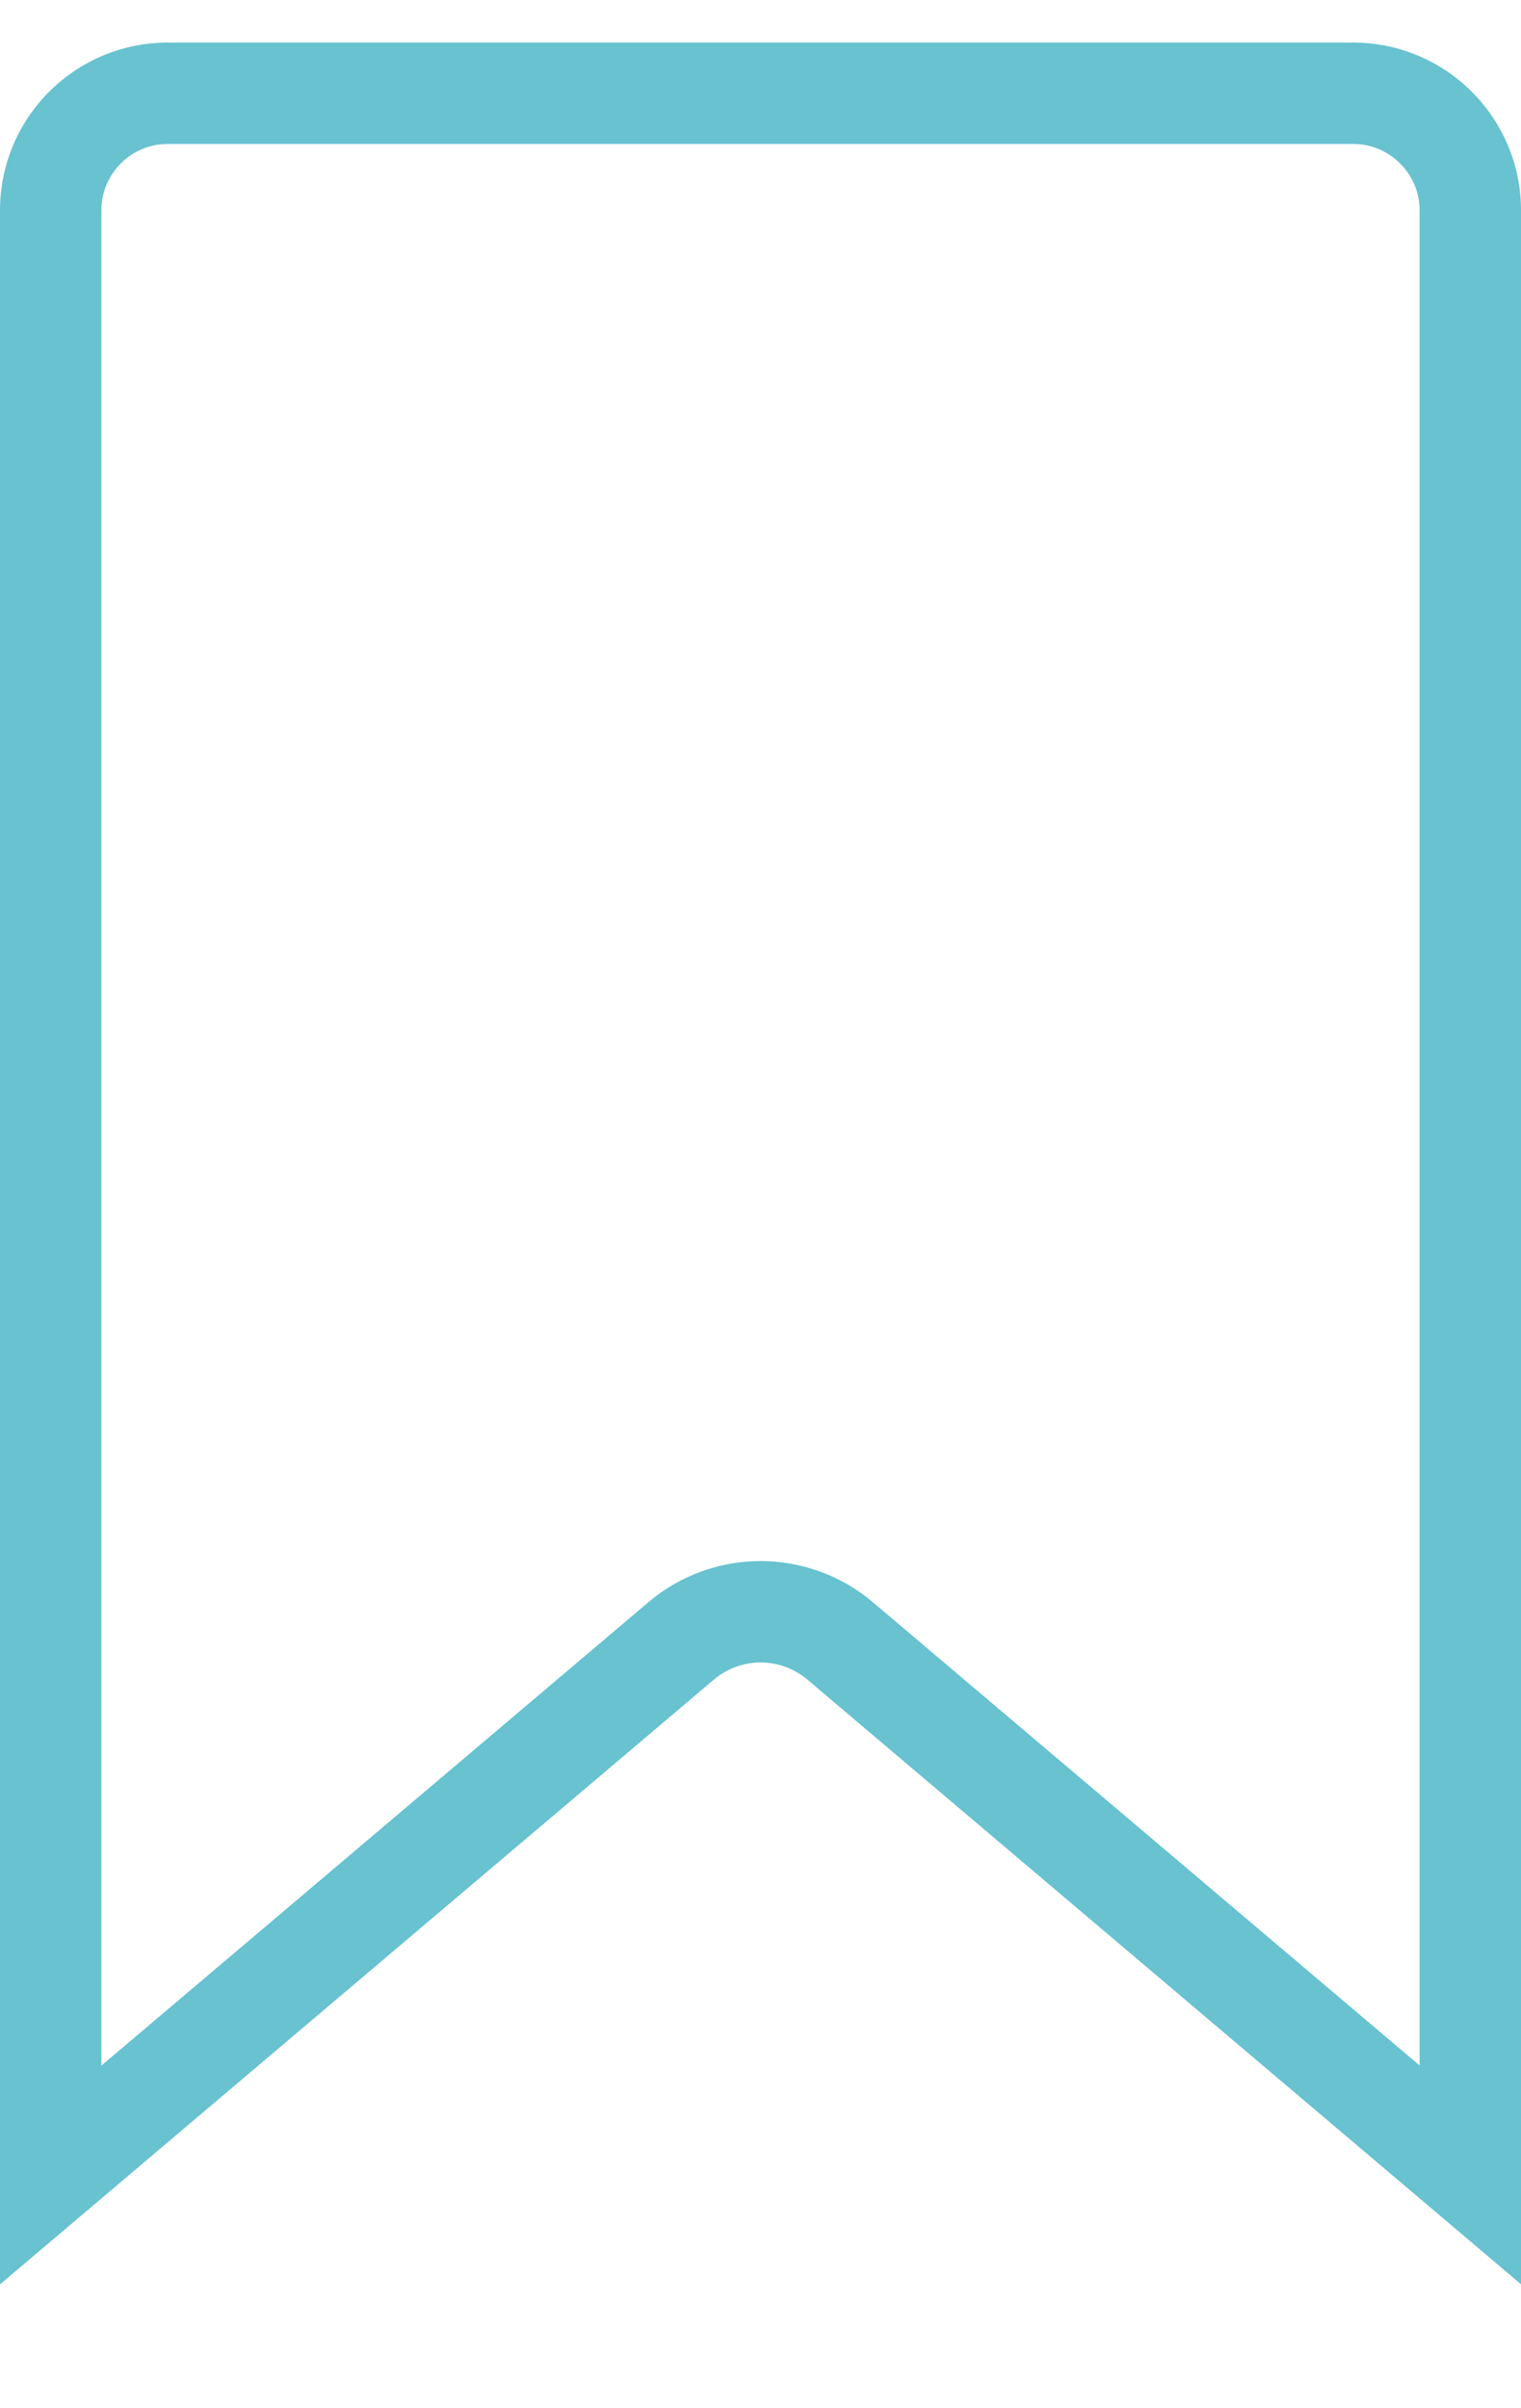 <svg width="12" height="19" fill="none" xmlns="http://www.w3.org/2000/svg"><path d="M.4 17.16V1.66c0-.51.414-.924.923-.924h9.354c.508 0 .923.415.923.923v15.5l-4.971-4.212s0 0 0 0a.971.971 0 00-1.256 0h0L.4 17.16z" stroke="#68C2D0" stroke-width=".8"/></svg>